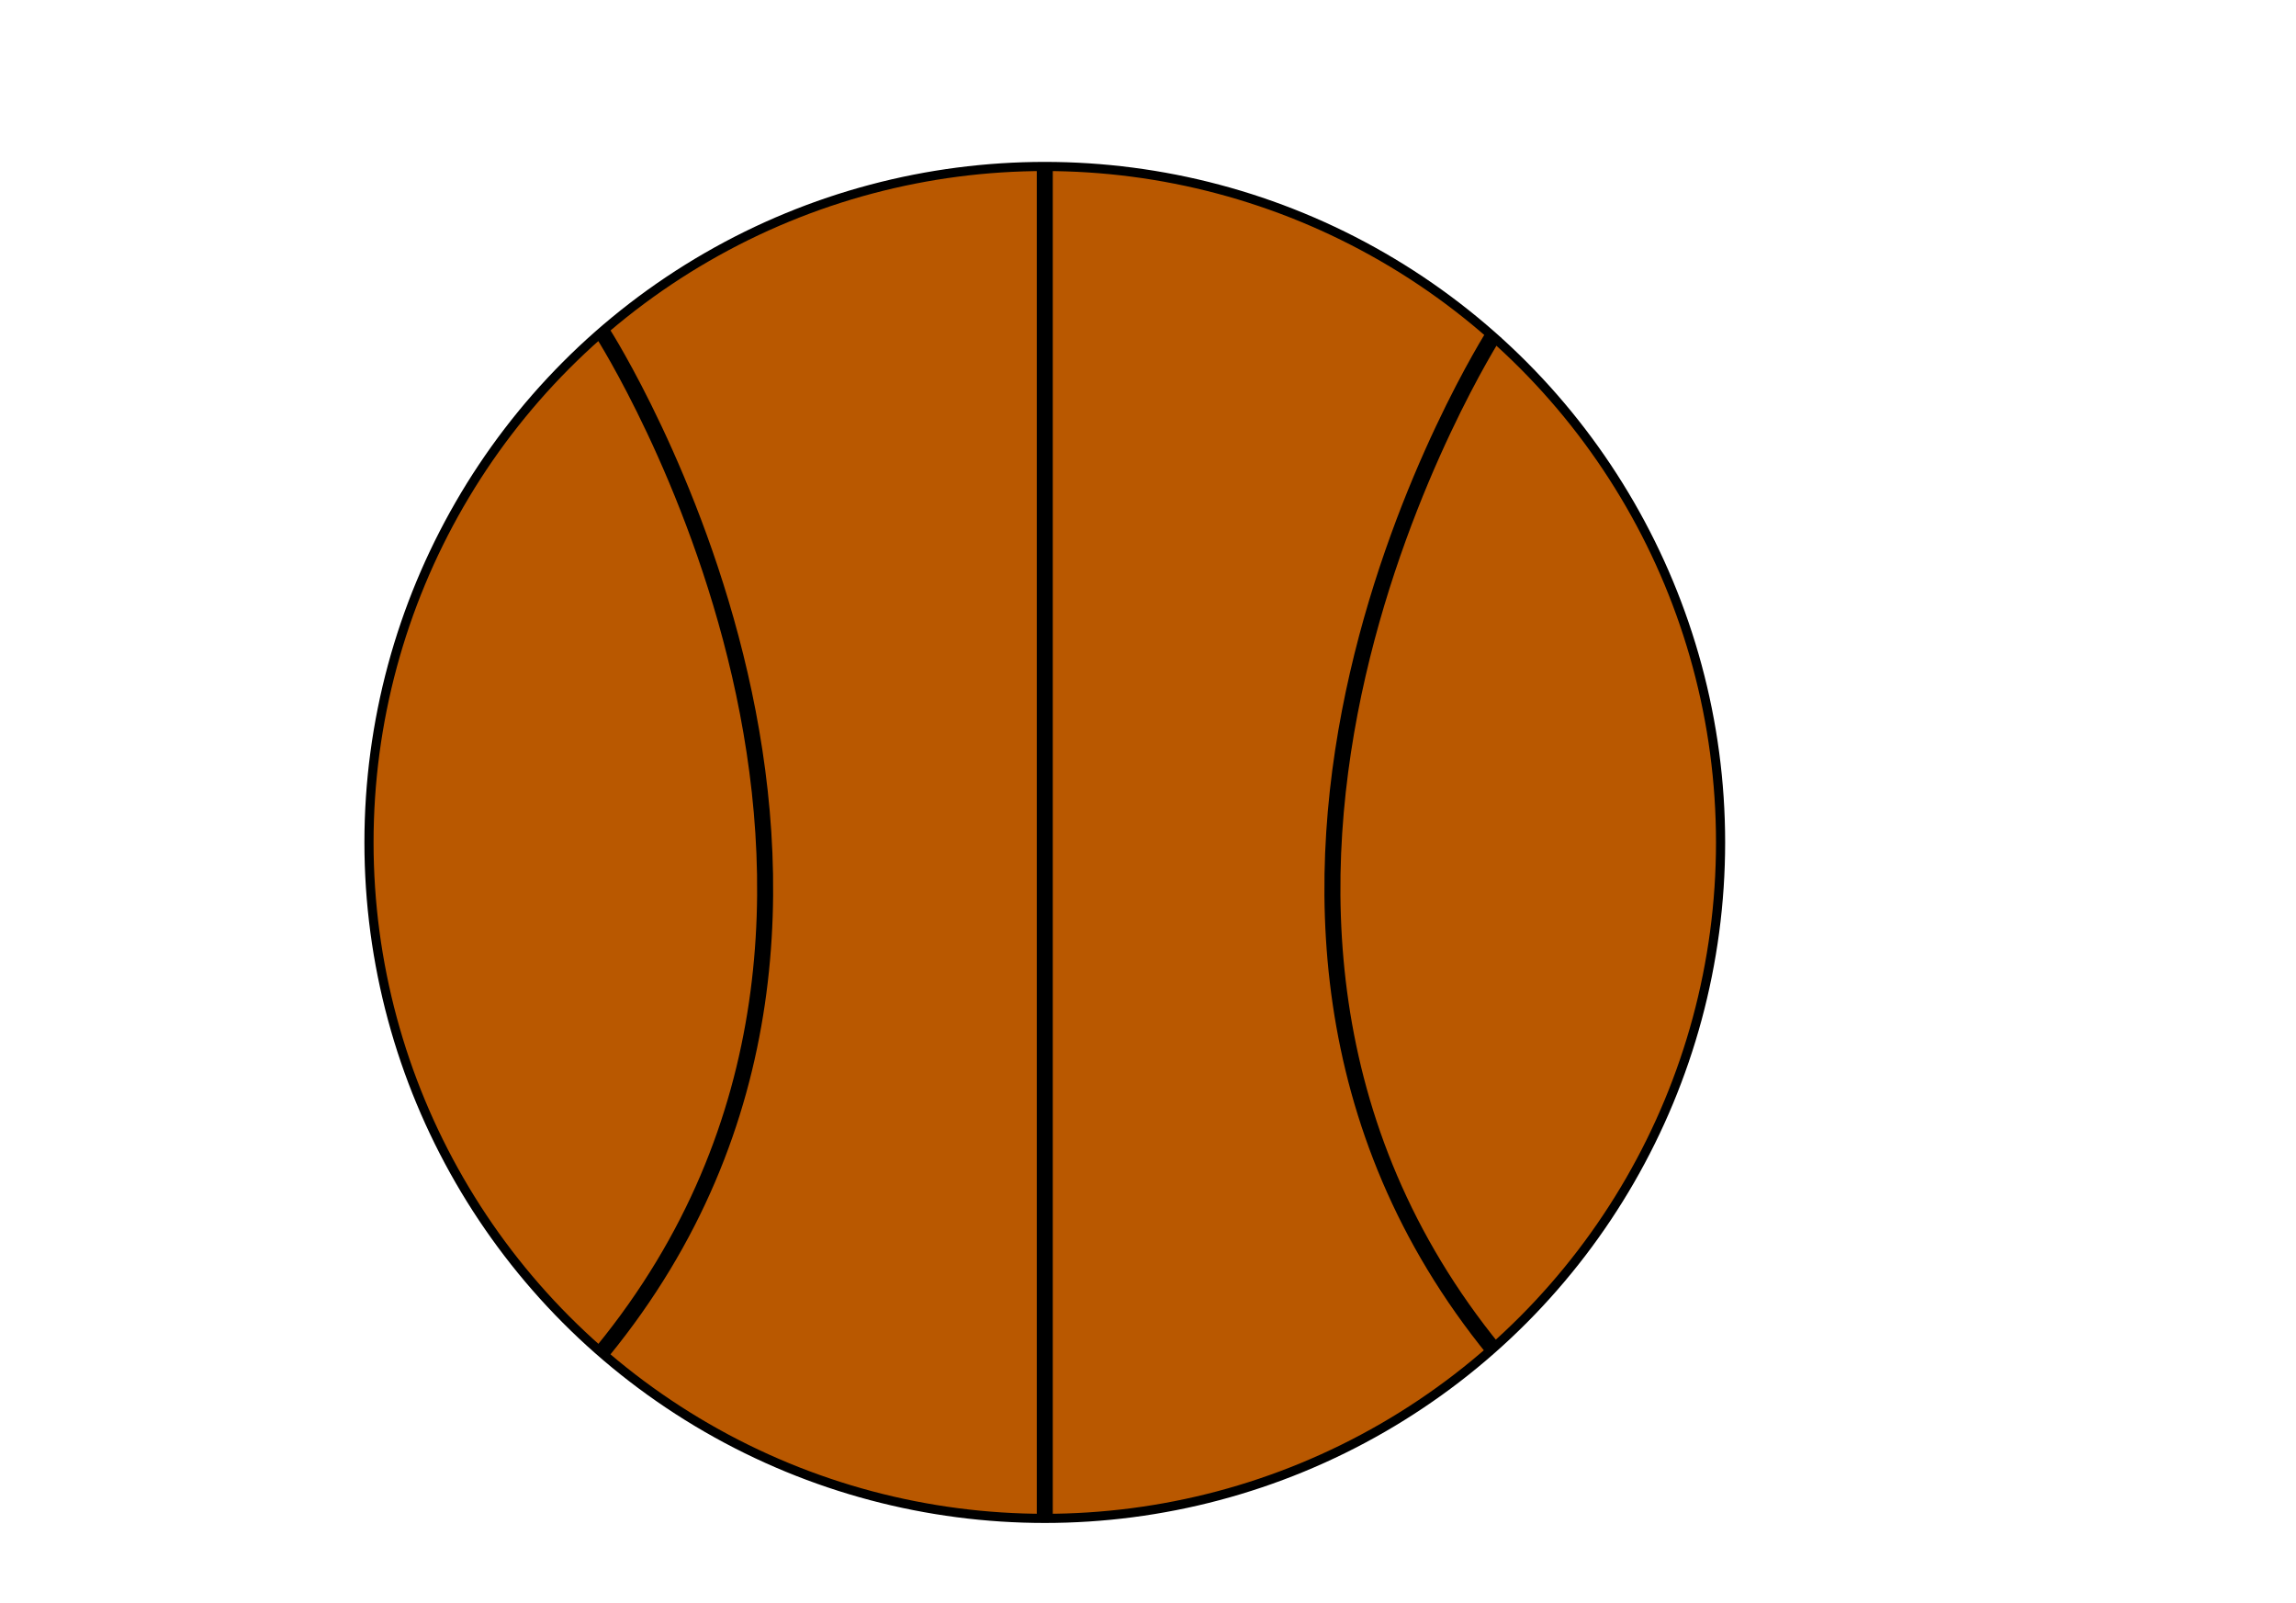 <svg xmlns="http://www.w3.org/2000/svg" viewBox="-397.7 6.8 1004.3 701.2" enable-background="new -397.7 6.8 1004.3 701.2"><circle fill="#B95800" stroke="#000" stroke-width="4" stroke-miterlimit="10" cx="59.3" cy="375.2" r="295.6"/><path stroke="#000" stroke-width="7" stroke-miterlimit="10" d="M256 152.7s-159.5 249.3 0 444.8m-389.9-444.8s159.5 249.3 0 444.8m193.2-518v591.3" fill="none"/></svg>